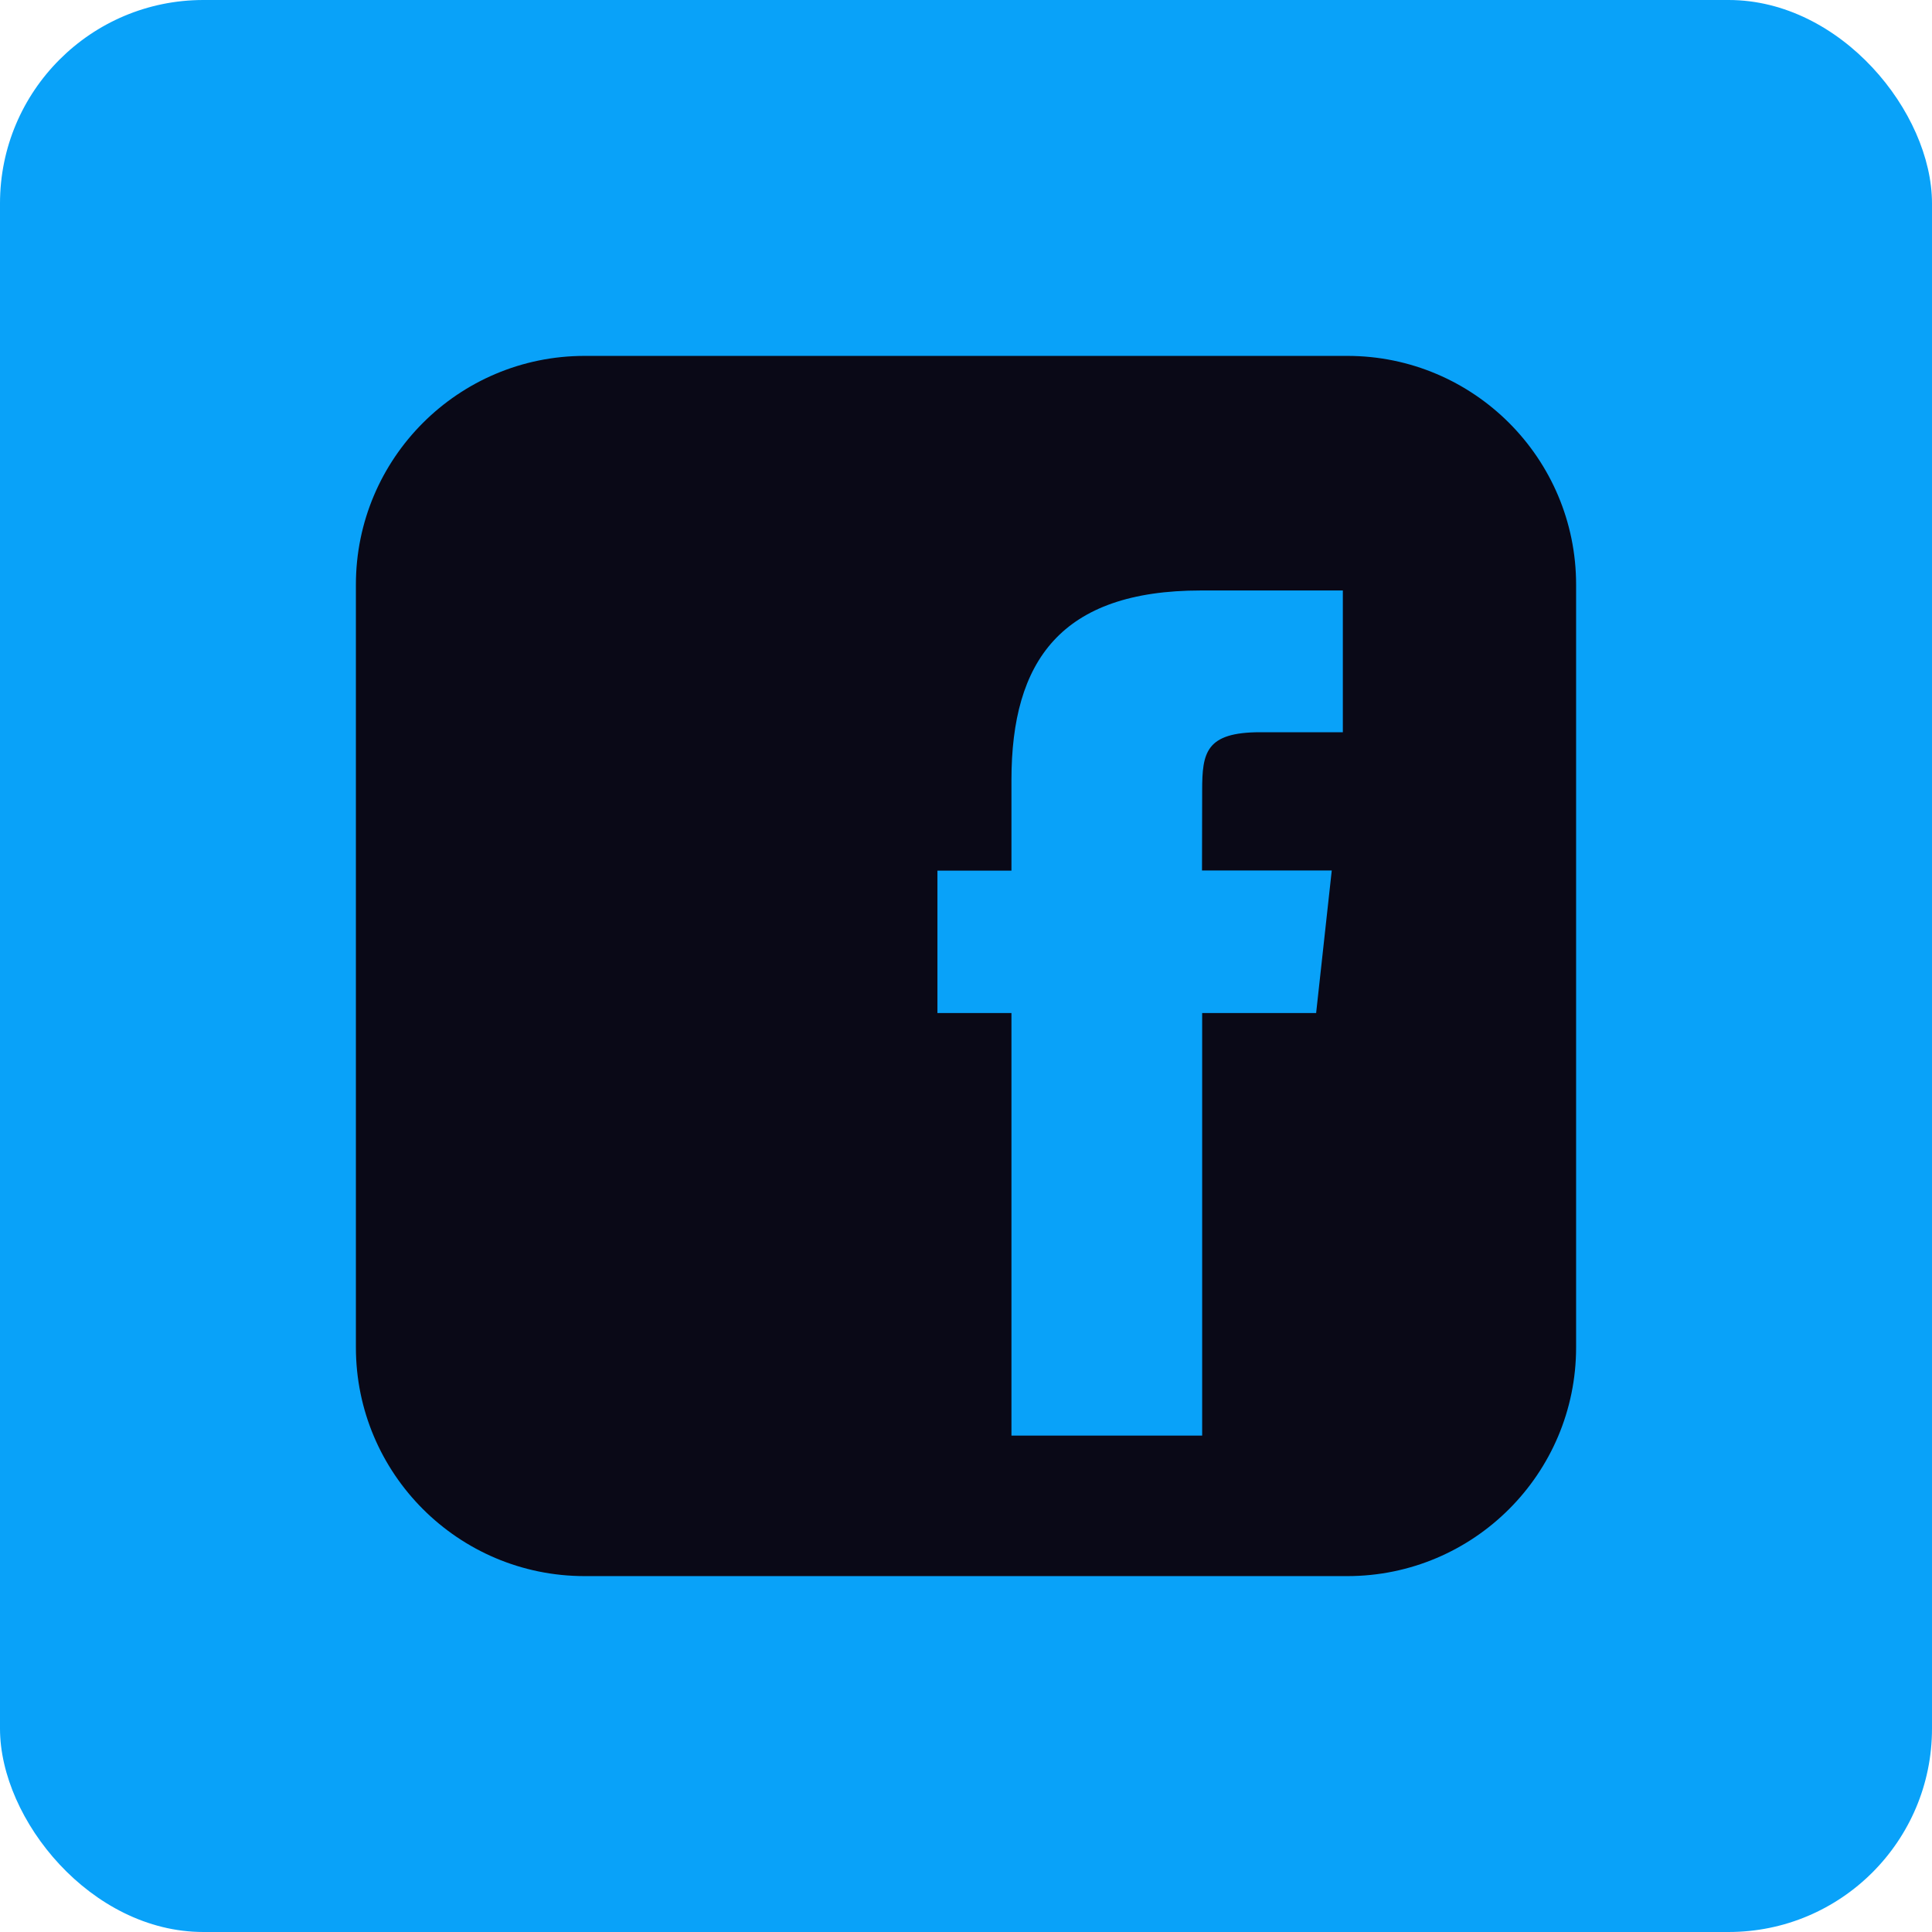 <svg width="38" height="38" viewBox="0 0 38 38" fill="none" xmlns="http://www.w3.org/2000/svg">
<rect width="38" height="38" rx="4" fill="#09A2F9"/>
<g clip-path="url(#clip0_401_358)">
<path fill-rule="evenodd" clip-rule="evenodd" d="M26.5 7H11.5C9.015 7 7 9.015 7 11.5V26.5C7 28.985 9.015 31 11.5 31H26.5C28.985 31 31 28.985 31 26.5V11.5C31 9.015 28.985 7 26.5 7ZM25.89 19.925H23.645V28.237H19.894V19.925H18.438V17.124H19.894V15.34C19.894 13.003 20.866 11.614 23.62 11.614H26.412V14.402H24.788C23.715 14.402 23.645 14.803 23.645 15.548L23.642 17.121H26.194L25.887 19.922L25.89 19.925Z" fill="#0A0917"/>
</g>
<defs>
<clipPath id="clip0_401_358">
<rect width="24" height="24" fill="white" transform="translate(7 7)"/>
</clipPath>
</defs>
</svg>
